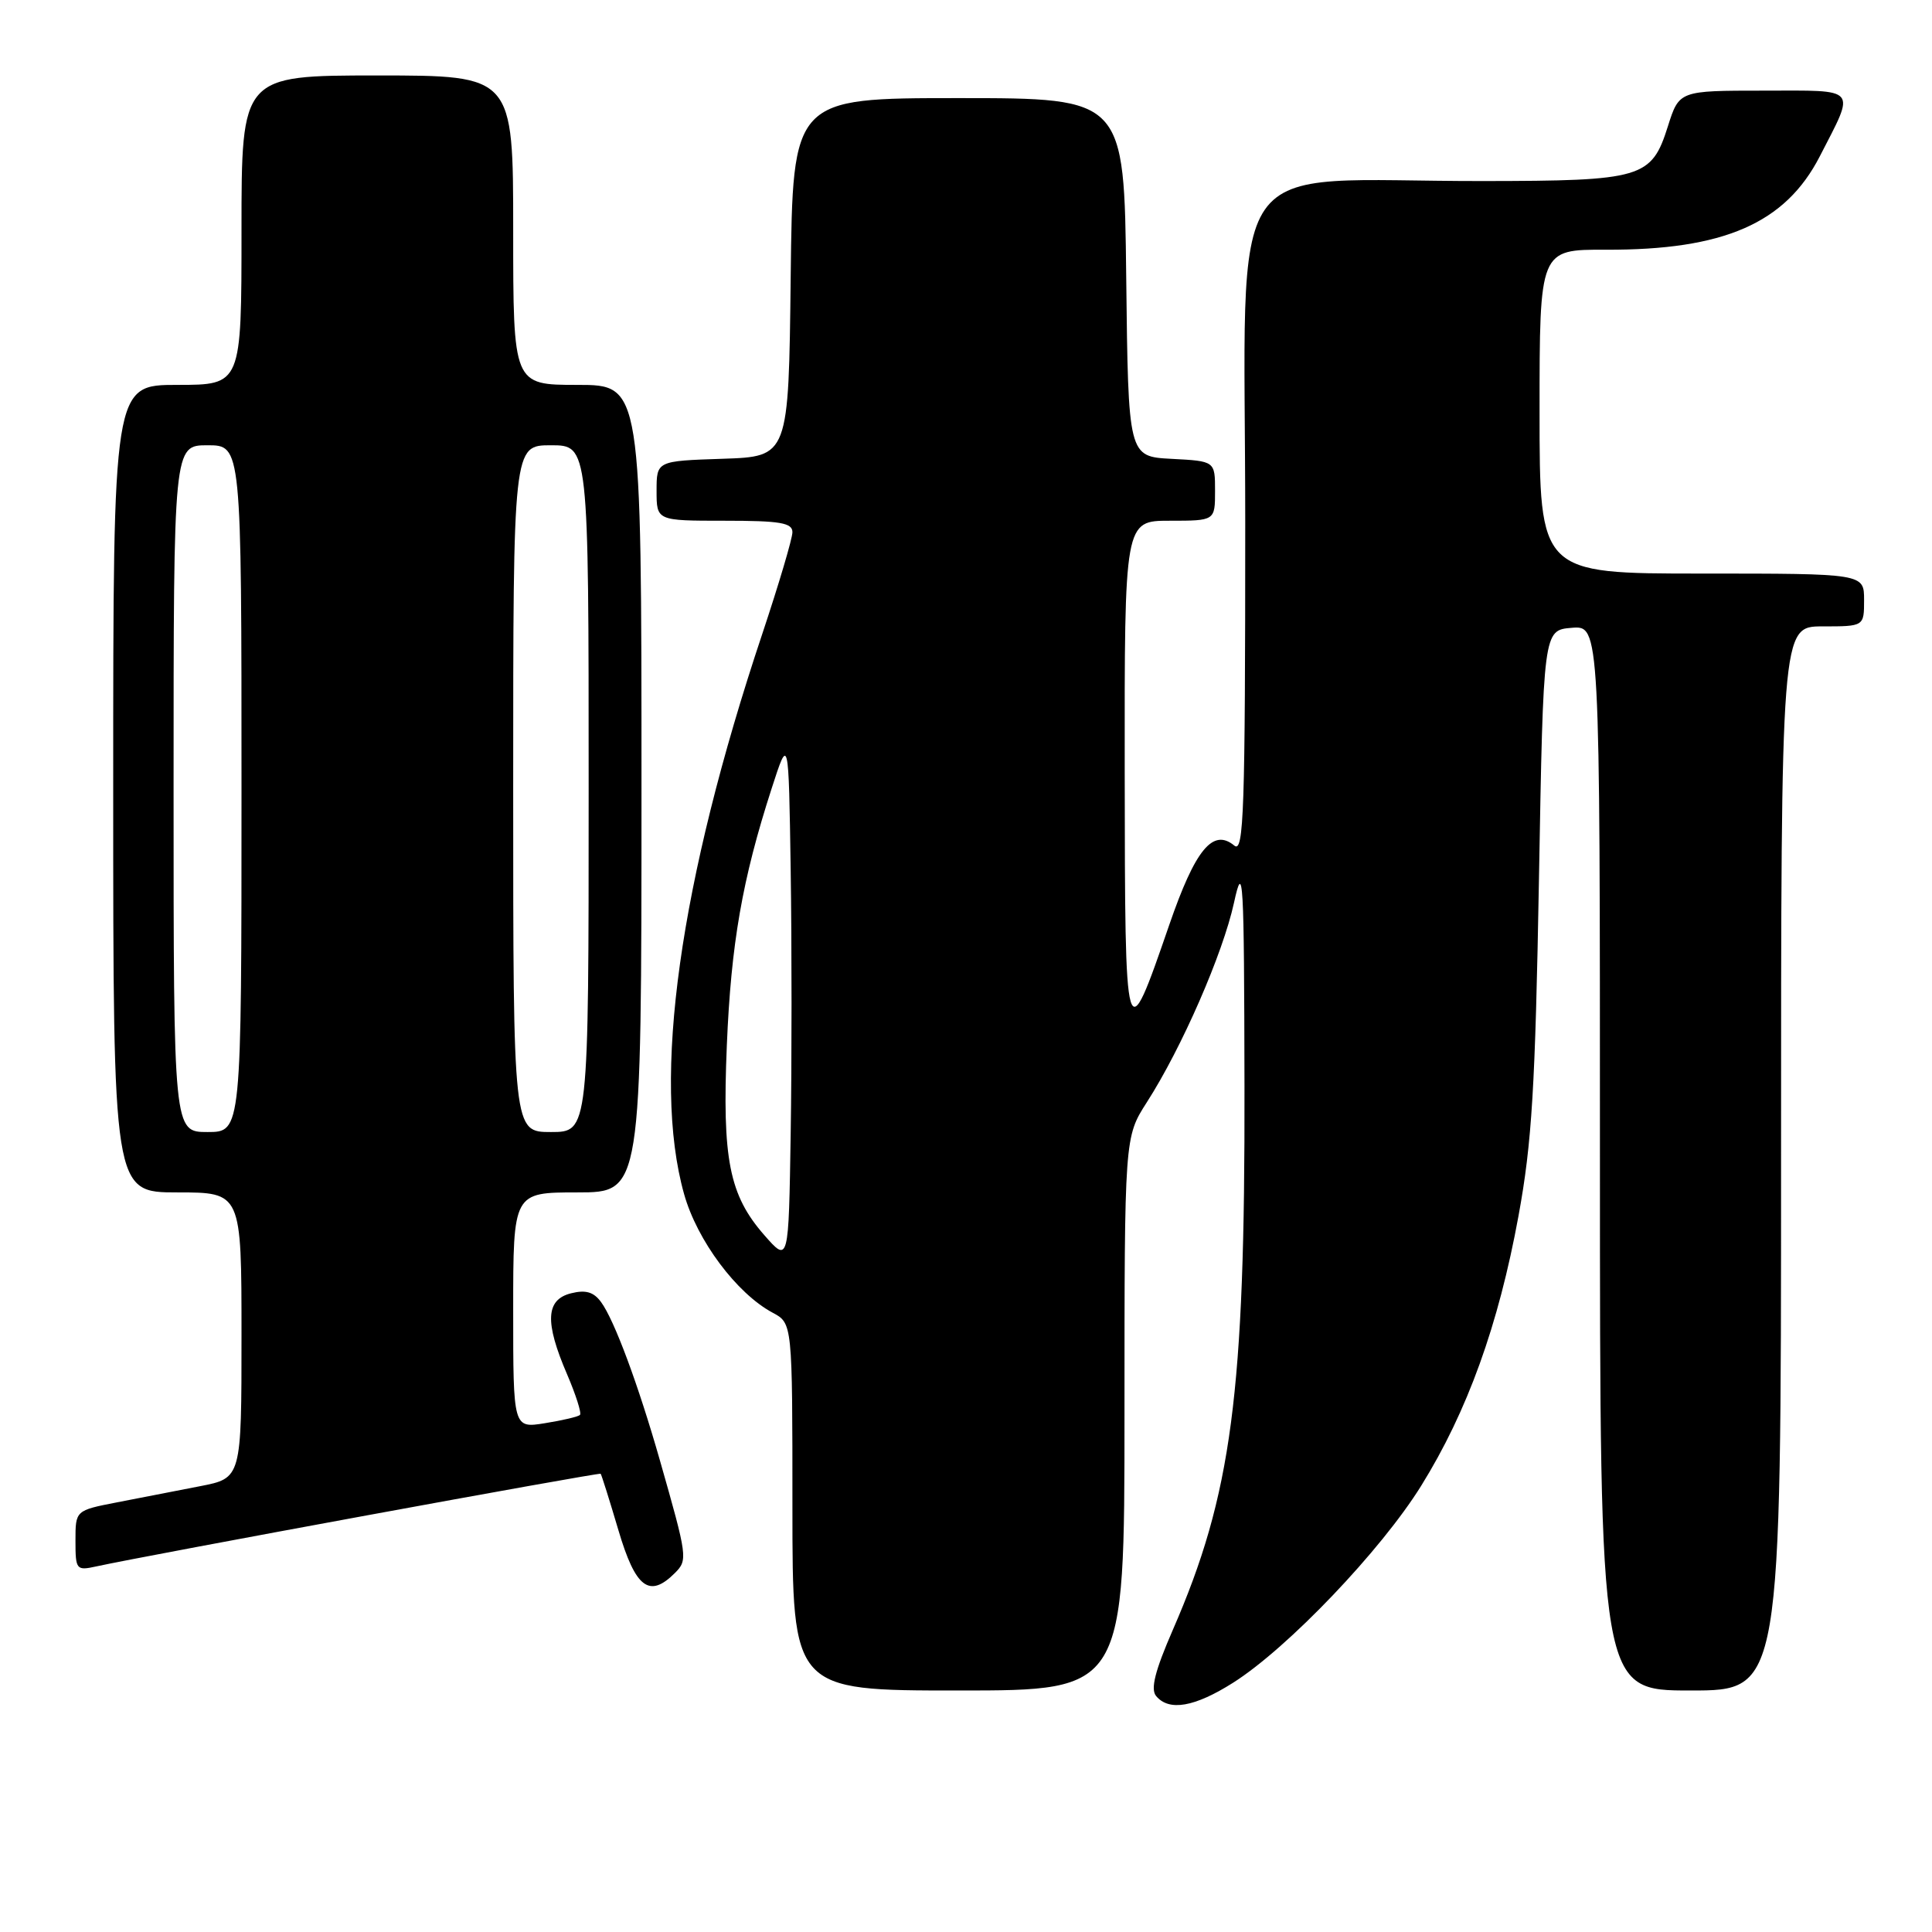 <?xml version="1.0" encoding="UTF-8" standalone="no"?>
<!DOCTYPE svg PUBLIC "-//W3C//DTD SVG 1.1//EN" "http://www.w3.org/Graphics/SVG/1.1/DTD/svg11.dtd" >
<svg xmlns="http://www.w3.org/2000/svg" xmlns:xlink="http://www.w3.org/1999/xlink" version="1.1" viewBox="0 0 256 256">
 <g >
 <path fill="currentColor"
d=" M 163.41 222.96 C 170.66 218.36 182.99 205.44 188.31 196.88 C 194.43 187.03 198.56 175.59 201.21 161.11 C 202.99 151.40 203.43 144.10 203.92 116.50 C 204.50 83.50 204.50 83.50 208.25 83.19 C 212.00 82.88 212.00 82.88 212.00 153.44 C 212.00 224.00 212.00 224.00 224.00 224.00 C 236.00 224.00 236.00 224.00 236.00 153.50 C 236.00 83.00 236.00 83.00 241.50 83.00 C 247.00 83.00 247.00 83.00 247.00 79.50 C 247.00 76.00 247.00 76.00 225.50 76.00 C 204.00 76.00 204.00 76.00 204.00 54.53 C 204.00 33.06 204.00 33.06 212.75 33.09 C 228.41 33.15 236.56 29.60 241.13 20.72 C 245.89 11.45 246.36 12.00 233.73 12.01 C 222.50 12.01 222.50 12.01 221.00 16.75 C 218.83 23.61 217.61 23.97 196.50 23.99 C 161.45 24.03 165.00 18.93 165.00 69.27 C 165.00 107.38 164.81 113.09 163.56 112.05 C 160.72 109.70 158.38 112.55 154.94 122.53 C 149.10 139.47 149.07 139.37 149.03 102.25 C 149.00 69.00 149.00 69.00 155.00 69.00 C 161.00 69.00 161.00 69.00 161.00 65.05 C 161.00 61.10 161.00 61.10 155.25 60.80 C 149.50 60.50 149.50 60.50 149.23 36.75 C 148.96 13.00 148.96 13.00 127.00 13.00 C 105.04 13.00 105.04 13.00 104.77 36.75 C 104.50 60.50 104.50 60.50 95.75 60.79 C 87.00 61.08 87.00 61.08 87.00 65.04 C 87.00 69.00 87.00 69.00 96.00 69.00 C 103.38 69.00 105.00 69.27 105.00 70.52 C 105.00 71.35 103.20 77.41 101.01 83.98 C 90.02 116.86 86.37 142.98 90.64 158.20 C 92.36 164.36 97.60 171.38 102.38 173.94 C 105.00 175.34 105.00 175.34 105.00 199.67 C 105.00 224.00 105.00 224.00 127.00 224.00 C 149.00 224.00 149.00 224.00 149.00 187.34 C 149.00 150.68 149.00 150.68 151.96 146.06 C 156.59 138.85 162.04 126.36 163.51 119.62 C 164.73 114.03 164.85 116.11 164.90 144.00 C 164.98 184.66 163.21 198.07 155.40 215.98 C 153.04 221.40 152.43 223.82 153.19 224.73 C 154.90 226.79 158.29 226.20 163.41 222.96 Z  M 89.43 208.43 C 91.15 206.70 91.10 206.33 87.43 193.47 C 84.56 183.43 81.41 174.94 79.65 172.54 C 78.67 171.19 77.61 170.88 75.66 171.37 C 72.31 172.21 72.16 175.18 75.14 182.10 C 76.31 184.83 77.08 187.25 76.85 187.48 C 76.62 187.72 74.53 188.21 72.21 188.58 C 68.00 189.26 68.00 189.26 68.00 173.63 C 68.00 158.00 68.00 158.00 76.50 158.00 C 85.00 158.00 85.00 158.00 85.00 104.50 C 85.00 51.00 85.00 51.00 76.50 51.00 C 68.00 51.00 68.00 51.00 68.00 30.50 C 68.00 10.00 68.00 10.00 50.00 10.00 C 32.00 10.00 32.00 10.00 32.00 30.50 C 32.00 51.00 32.00 51.00 23.50 51.00 C 15.00 51.00 15.00 51.00 15.00 104.50 C 15.00 158.00 15.00 158.00 23.50 158.00 C 32.00 158.00 32.00 158.00 32.00 176.93 C 32.00 195.86 32.00 195.86 26.50 196.93 C 23.48 197.52 18.52 198.48 15.50 199.07 C 10.00 200.14 10.00 200.14 10.00 204.15 C 10.00 208.00 10.11 208.14 12.75 207.56 C 19.36 206.11 79.41 195.08 79.59 195.28 C 79.70 195.40 80.76 198.76 81.94 202.75 C 84.21 210.43 86.04 211.82 89.43 208.43 Z  M 101.29 163.68 C 96.62 158.36 95.68 153.61 96.31 138.50 C 96.87 125.05 98.35 116.53 102.24 104.50 C 104.50 97.50 104.50 97.50 104.77 115.31 C 104.92 125.11 104.92 140.83 104.77 150.23 C 104.50 167.34 104.50 167.34 101.29 163.68 Z  M 23.00 104.50 C 23.00 59.00 23.00 59.00 27.50 59.00 C 32.00 59.00 32.00 59.00 32.00 104.50 C 32.00 150.00 32.00 150.00 27.50 150.00 C 23.00 150.00 23.00 150.00 23.00 104.50 Z  M 68.00 104.50 C 68.00 59.00 68.00 59.00 73.00 59.00 C 78.00 59.00 78.00 59.00 78.00 104.50 C 78.00 150.00 78.00 150.00 73.00 150.00 C 68.00 150.00 68.00 150.00 68.00 104.50 Z "/>
</g>
</svg>